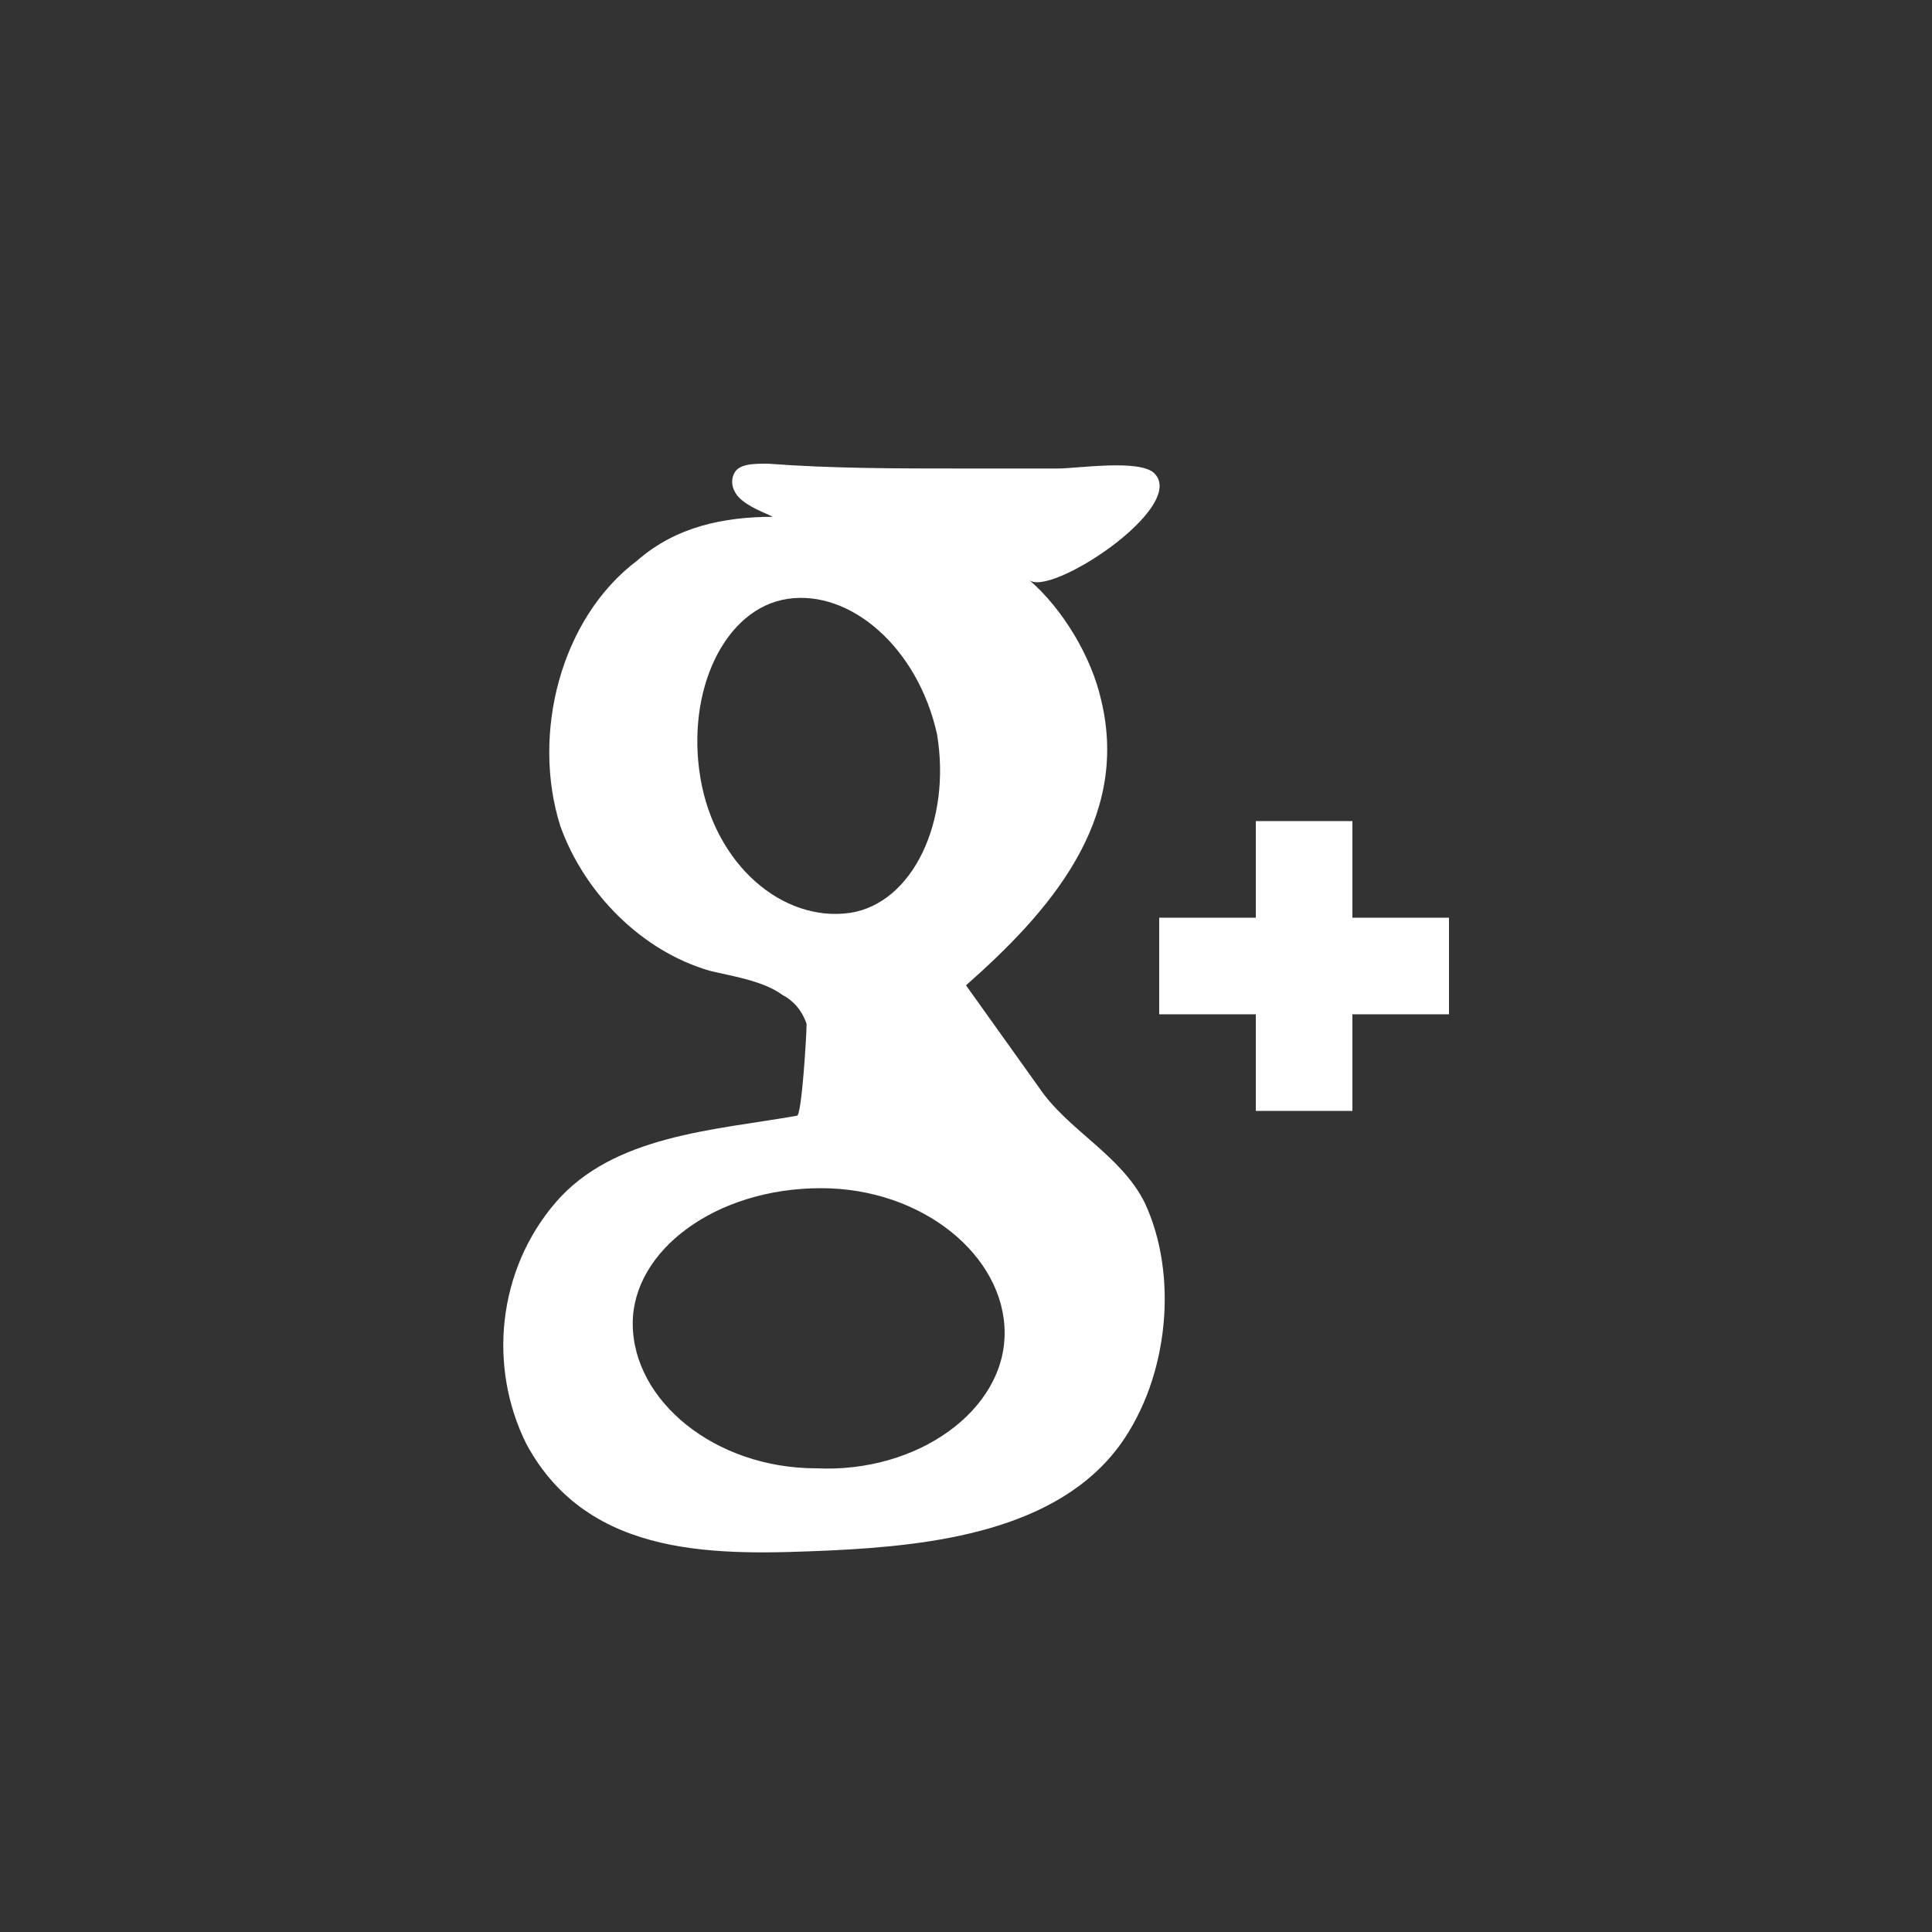 <?xml version="1.0" encoding="utf-8"?>
<!-- Generator: Adobe Illustrator 21.0.0, SVG Export Plug-In . SVG Version: 6.00 Build 0)  -->
<svg version="1.1" xmlns="http://www.w3.org/2000/svg" xmlns:xlink="http://www.w3.org/1999/xlink" x="0px" y="0px"
	 viewBox="0 0 40 40" style="enable-background:new 0 0 40 40;" xml:space="preserve">
<rect x="0" y="0" width="40" height="40" fill="#333333" stroke="none"/>
<style type="text/css">
	.st0{fill:#FFFFFF;}
</style>
<g>
	<path class="st0" d="M11.5,24.9c-1.2,1.4-1.4,3.4-0.6,5c1.3,2.4,4,2.3,6.3,2.2c2.1-0.1,4.7-0.4,6-2.2c1-1.4,1.2-3.5,0.5-5
		c-0.5-1-1.6-1.5-2.2-2.4c-0.5-0.7-1-1.4-1.5-2.1c1.7-1.5,3.4-3.4,2.8-5.9c-0.2-0.9-0.8-1.9-1.5-2.5c0.4,0.4,3.3-1.5,2.6-2.2
		c-0.3-0.3-1.6-0.1-2-0.1c-0.7,0-1.3,0-2,0c-1.3,0-2.7,0-4-0.1c-0.3,0-0.6,0-0.7,0.2c-0.1,0.2,0,0.4,0.1,0.5
		c0.2,0.2,0.5,0.3,0.7,0.4c-1,0-2,0.2-2.8,0.9c-1.6,1.2-2.2,3.6-1.6,5.5c0.5,1.4,1.7,2.6,3.1,3c0.4,0.1,1.1,0.2,1.5,0.5
		c0.2,0.1,0.4,0.3,0.5,0.6c0,0.2-0.1,1.9-0.2,1.9C14.8,23.4,12.7,23.5,11.5,24.9z M14.5,16.1c-0.3-1.8,0.5-3.5,1.8-3.7
		s2.7,1,3.1,2.8c0.3,1.8-0.5,3.5-1.8,3.7C16.2,19.1,14.8,17.9,14.5,16.1z M17,24.6c2.1,0,3.8,1.4,3.8,3c0,1.6-1.8,2.9-3.9,2.8
		c-2.1,0-3.8-1.4-3.8-3C13.1,25.9,14.8,24.6,17,24.6z"/>
	<polygon class="st0" points="26,17 26,19 24,19 24,21 26,21 26,23 28,23 28,21 30,21 30,19 28,19 28,17 	"/>
</g>
</svg>
